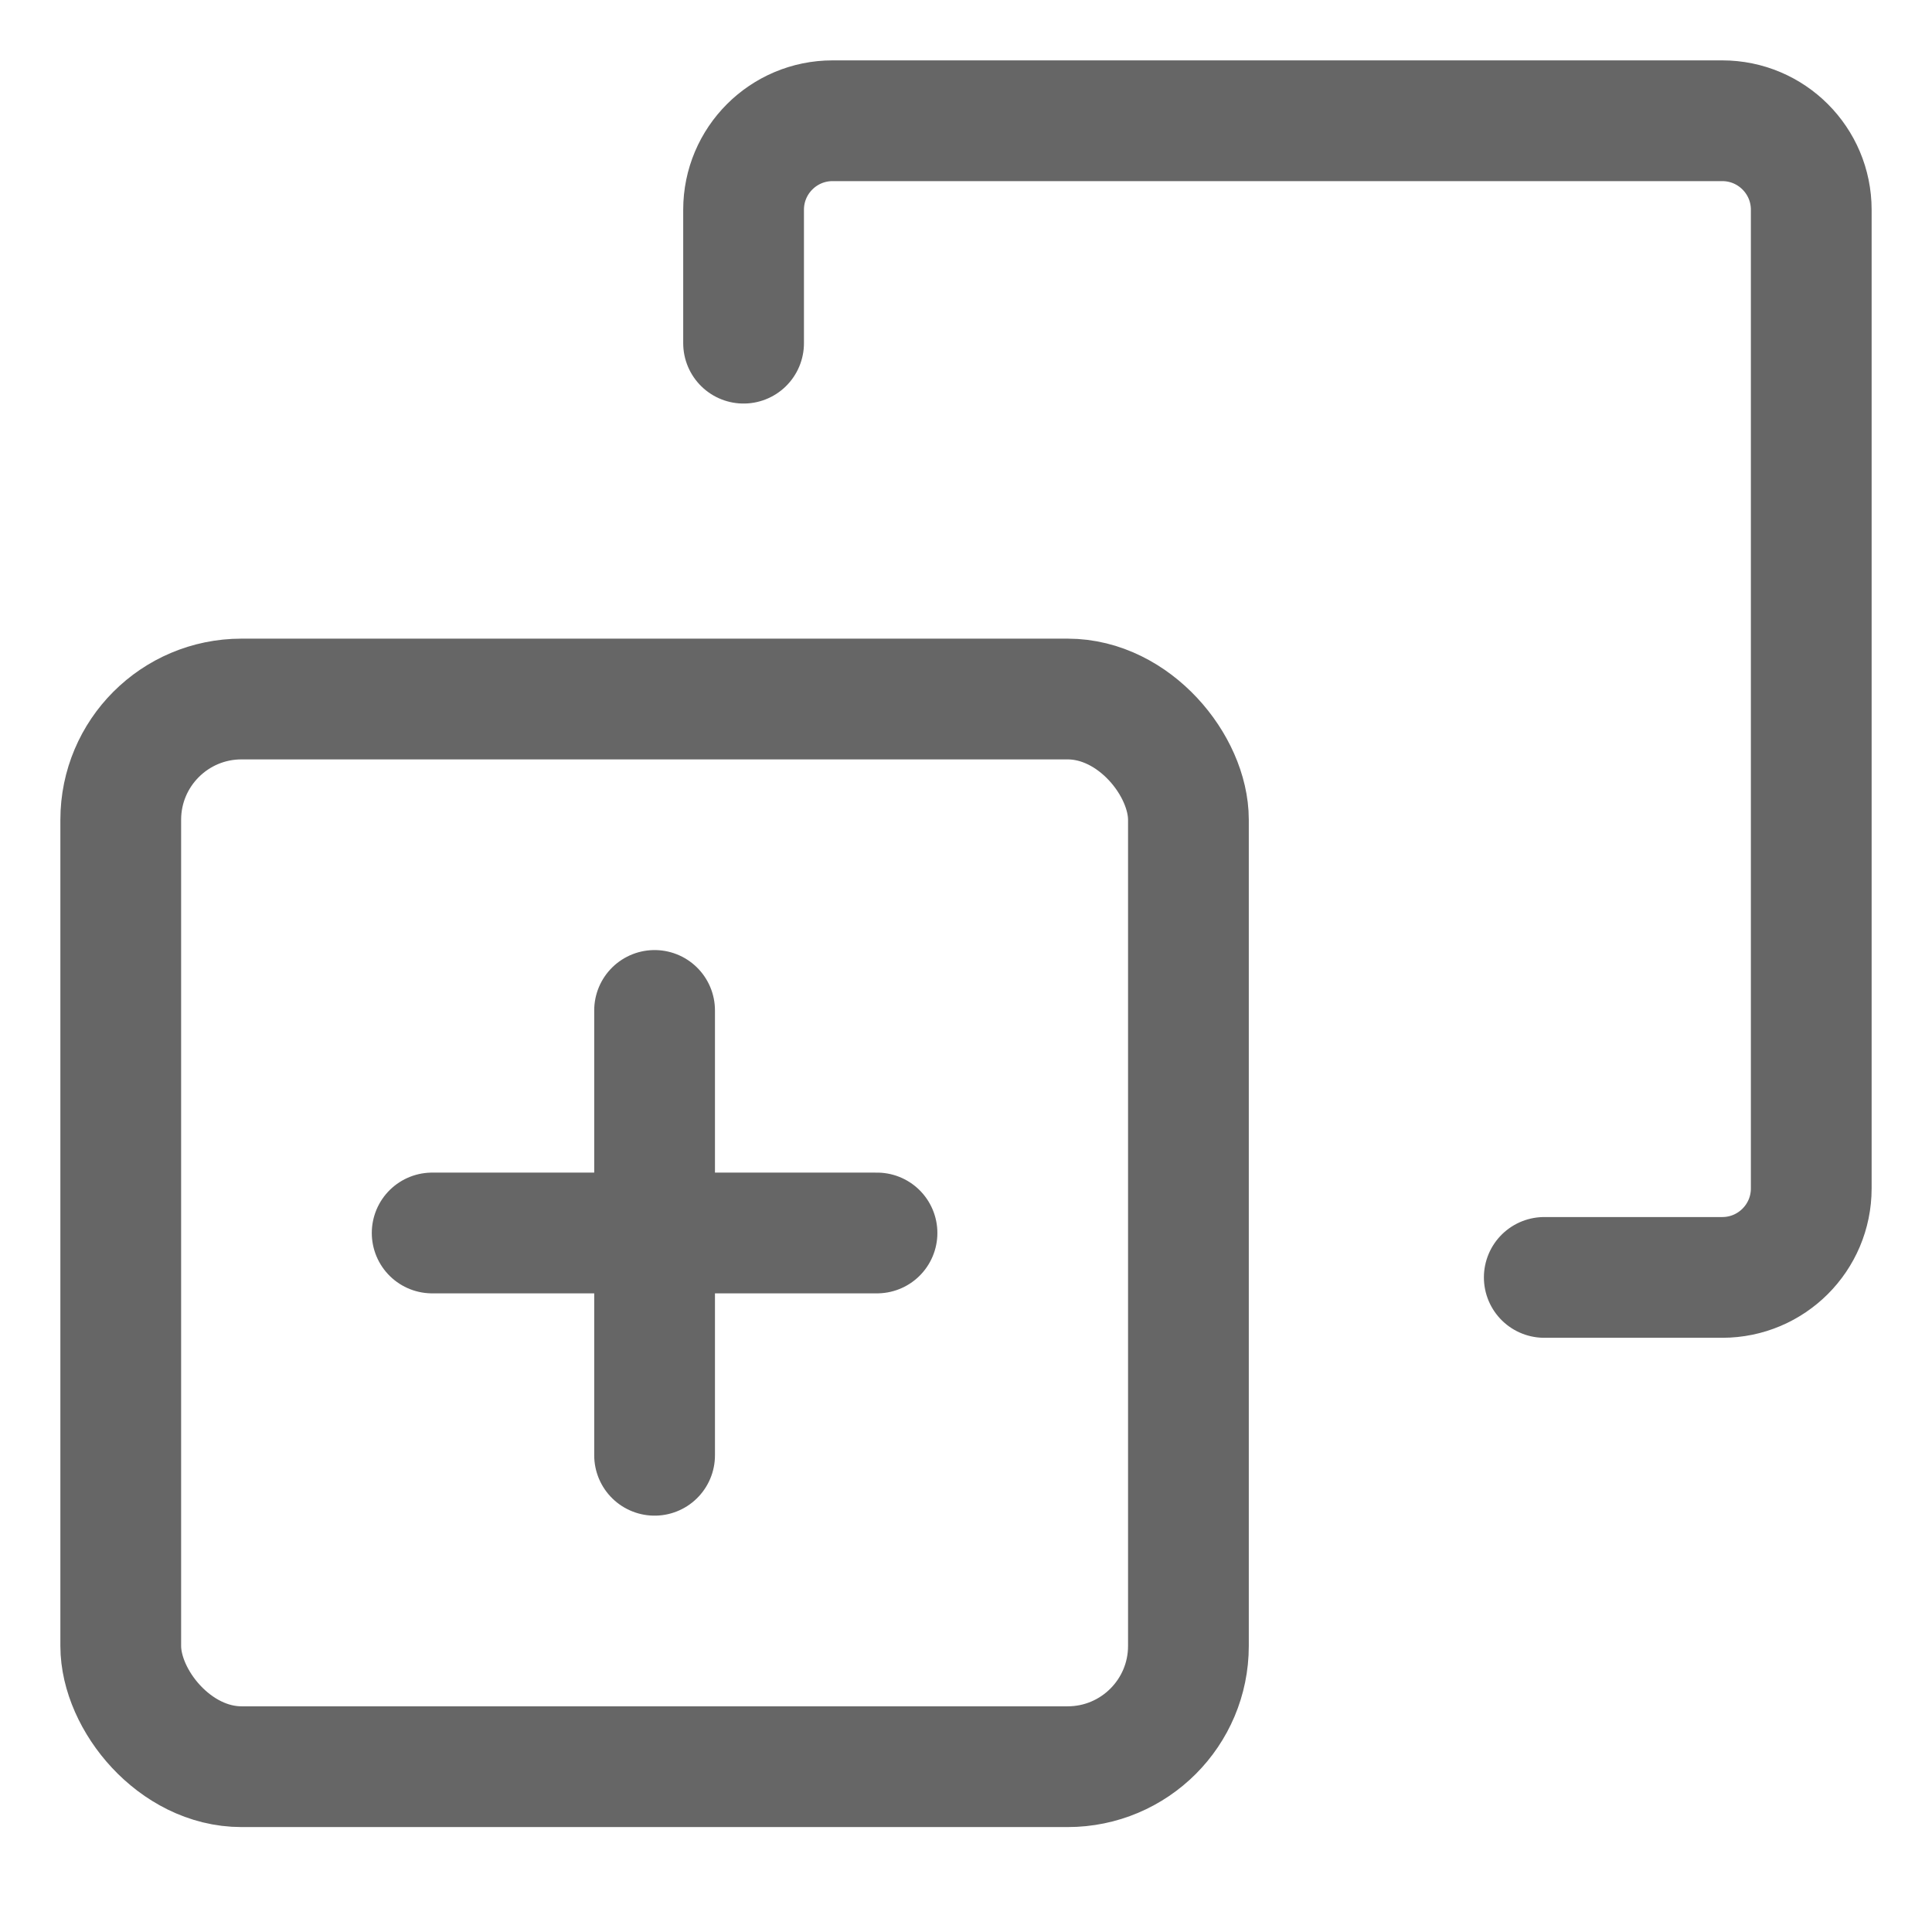 <svg height="16" viewBox="0 0 16 16" width="16" xmlns="http://www.w3.org/2000/svg"><g fill="none" fill-rule="evenodd" stroke="#666" stroke-linecap="round" stroke-linejoin="round"><path d="m6.158 2.842v-1.105c0-.407.33-.737.737-.737h7.368c.407 0 .737.33.737.737v8.105c0 .407-.33.737-.737.737h-1.474"/><rect height="8.842" rx="1" width="8.842" x="1" y="5.789"/><path d="m5.421 8.368v3.684"/><path d="m3.579 10.211h3.684"/></g></svg>